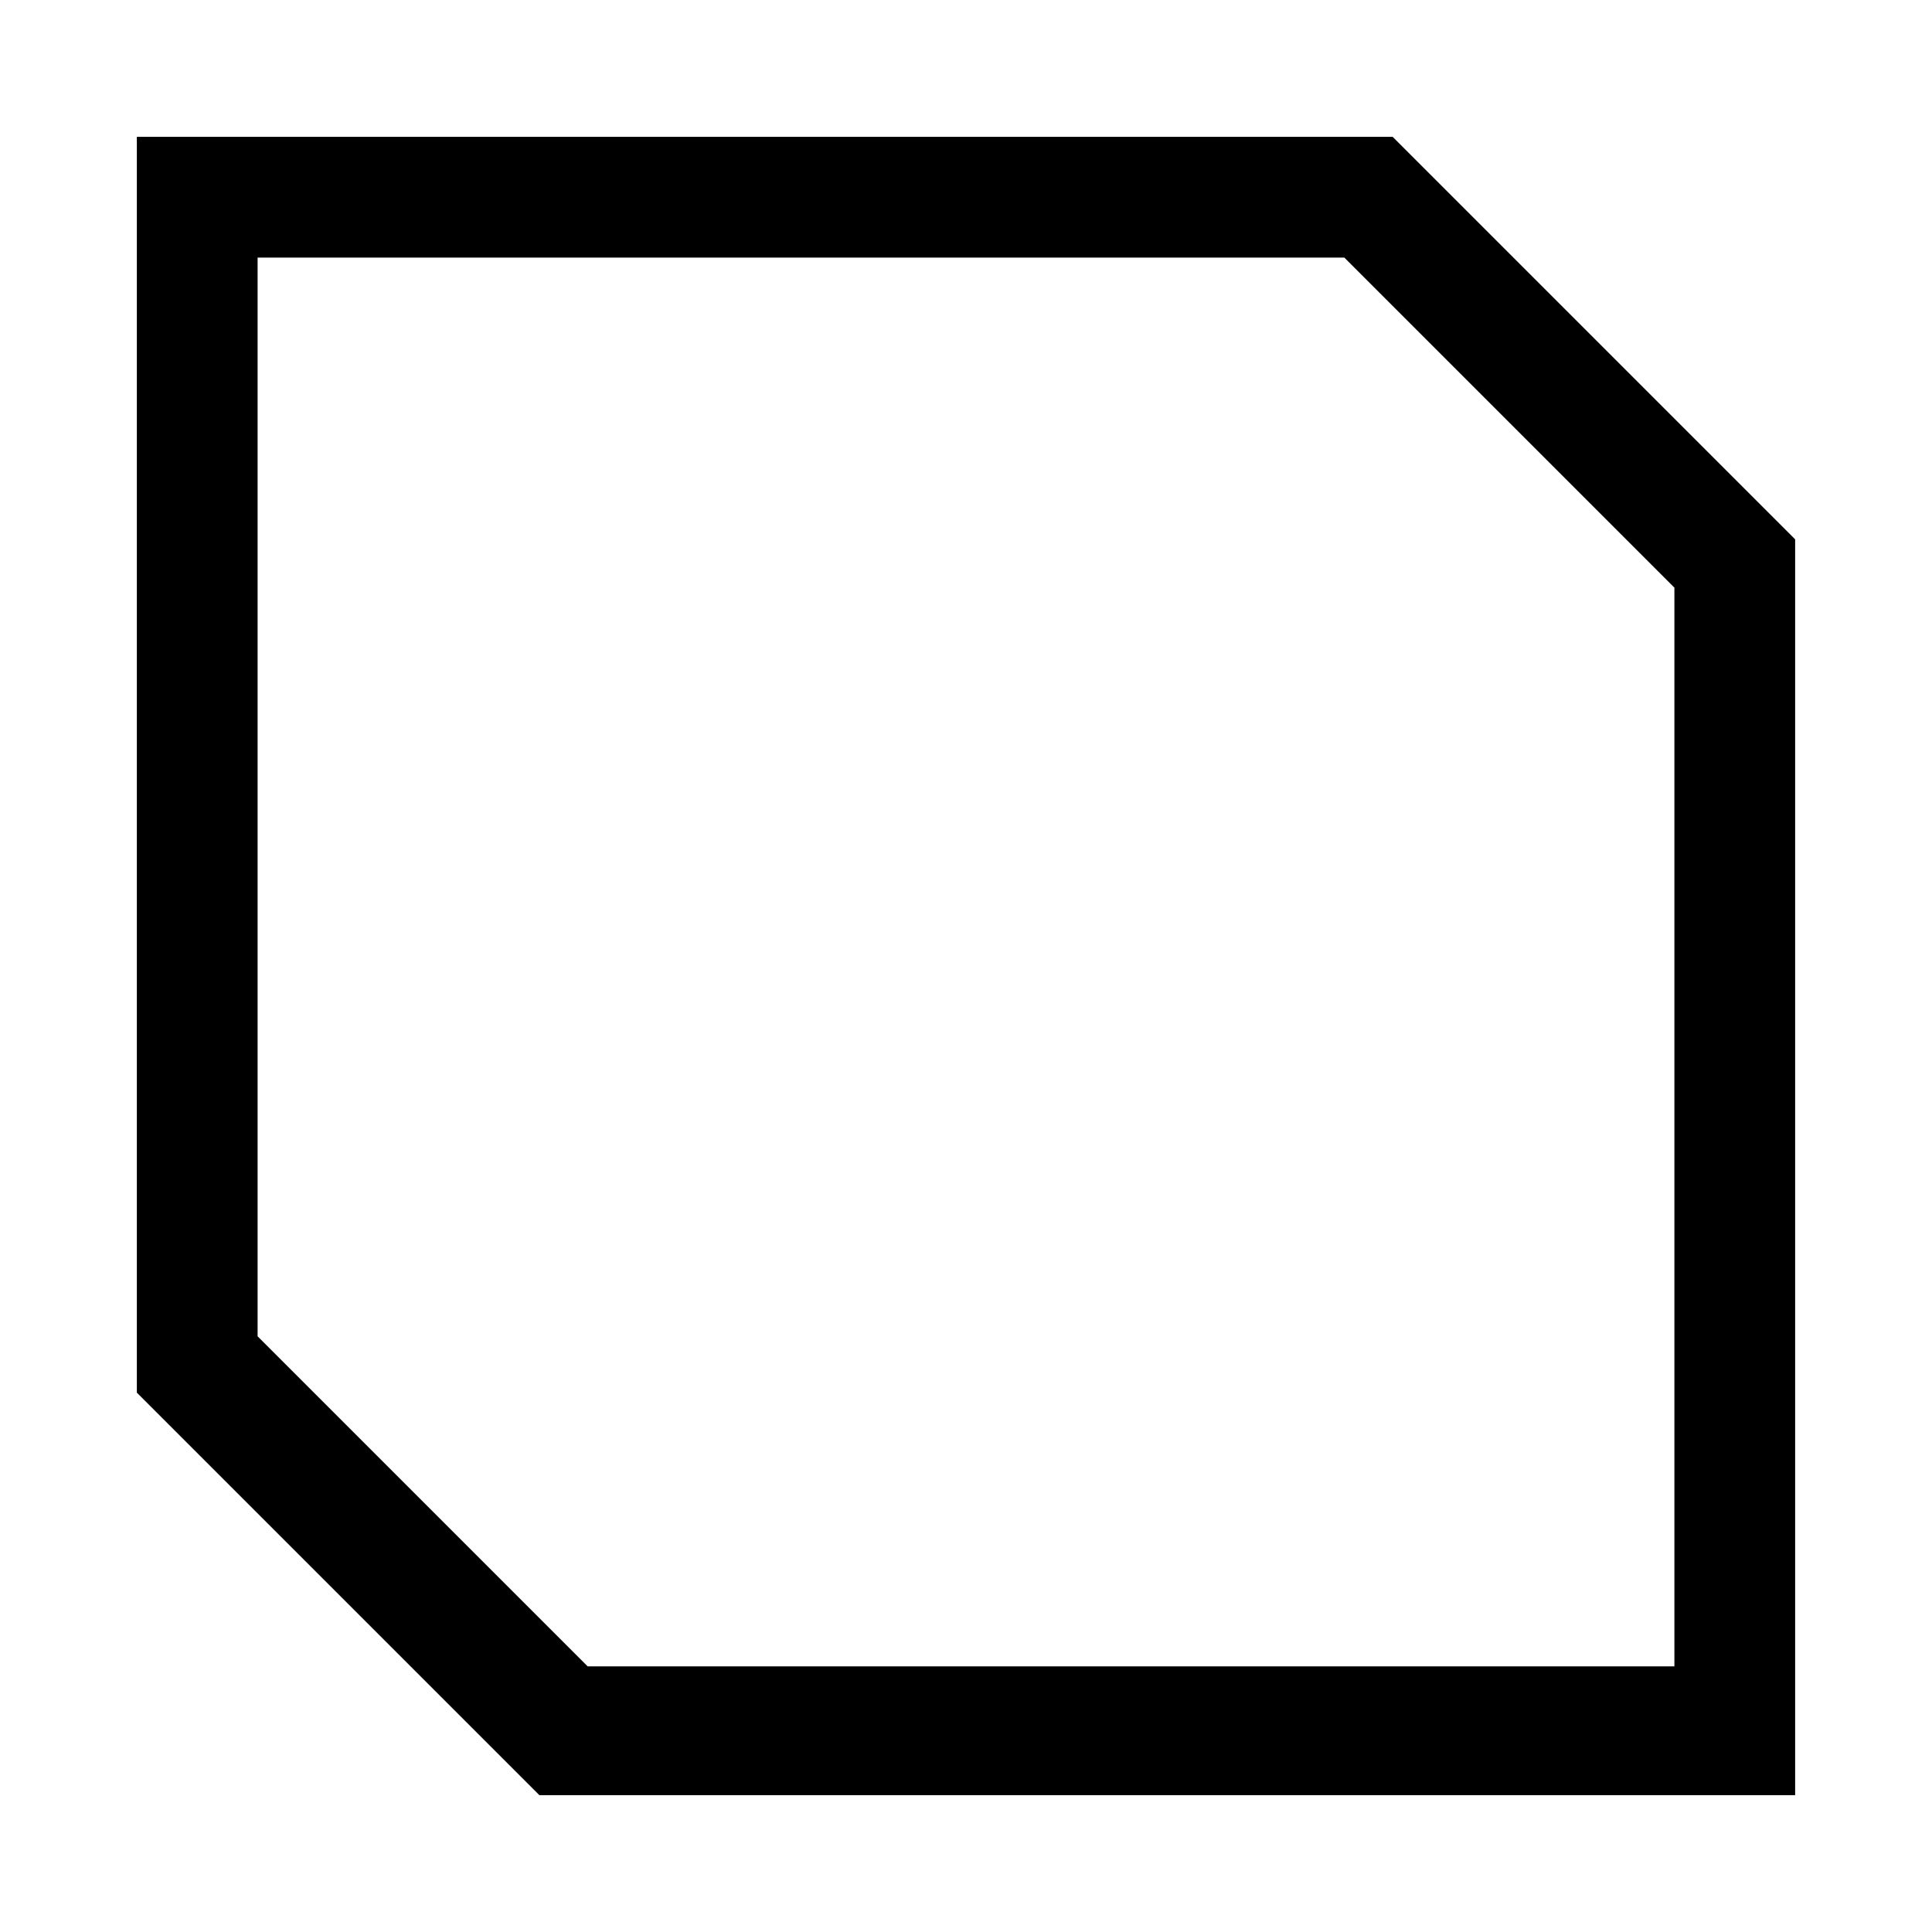 <?xml version="1.0" encoding="utf-8"?>
<!-- Generator: Adobe Illustrator 23.0.6, SVG Export Plug-In . SVG Version: 6.00 Build 0)  -->
<svg version="1.1" id="Layer_1" xmlns="http://www.w3.org/2000/svg" xmlns:xlink="http://www.w3.org/1999/xlink" x="0px" y="0px"
	 viewBox="0 0 24 24" style="enable-background:new 0 0 24 24;" xml:space="preserve">

<g>
	<path d="M16.7,3.2l4.1,4.1v13.4H7.3l-4.1-4.1V3.2H16.7 M17.3,1.7H1.7v15.6l5,5h15.6V6.7L17.3,1.7L17.3,1.7z"/>
</g>
</svg>
